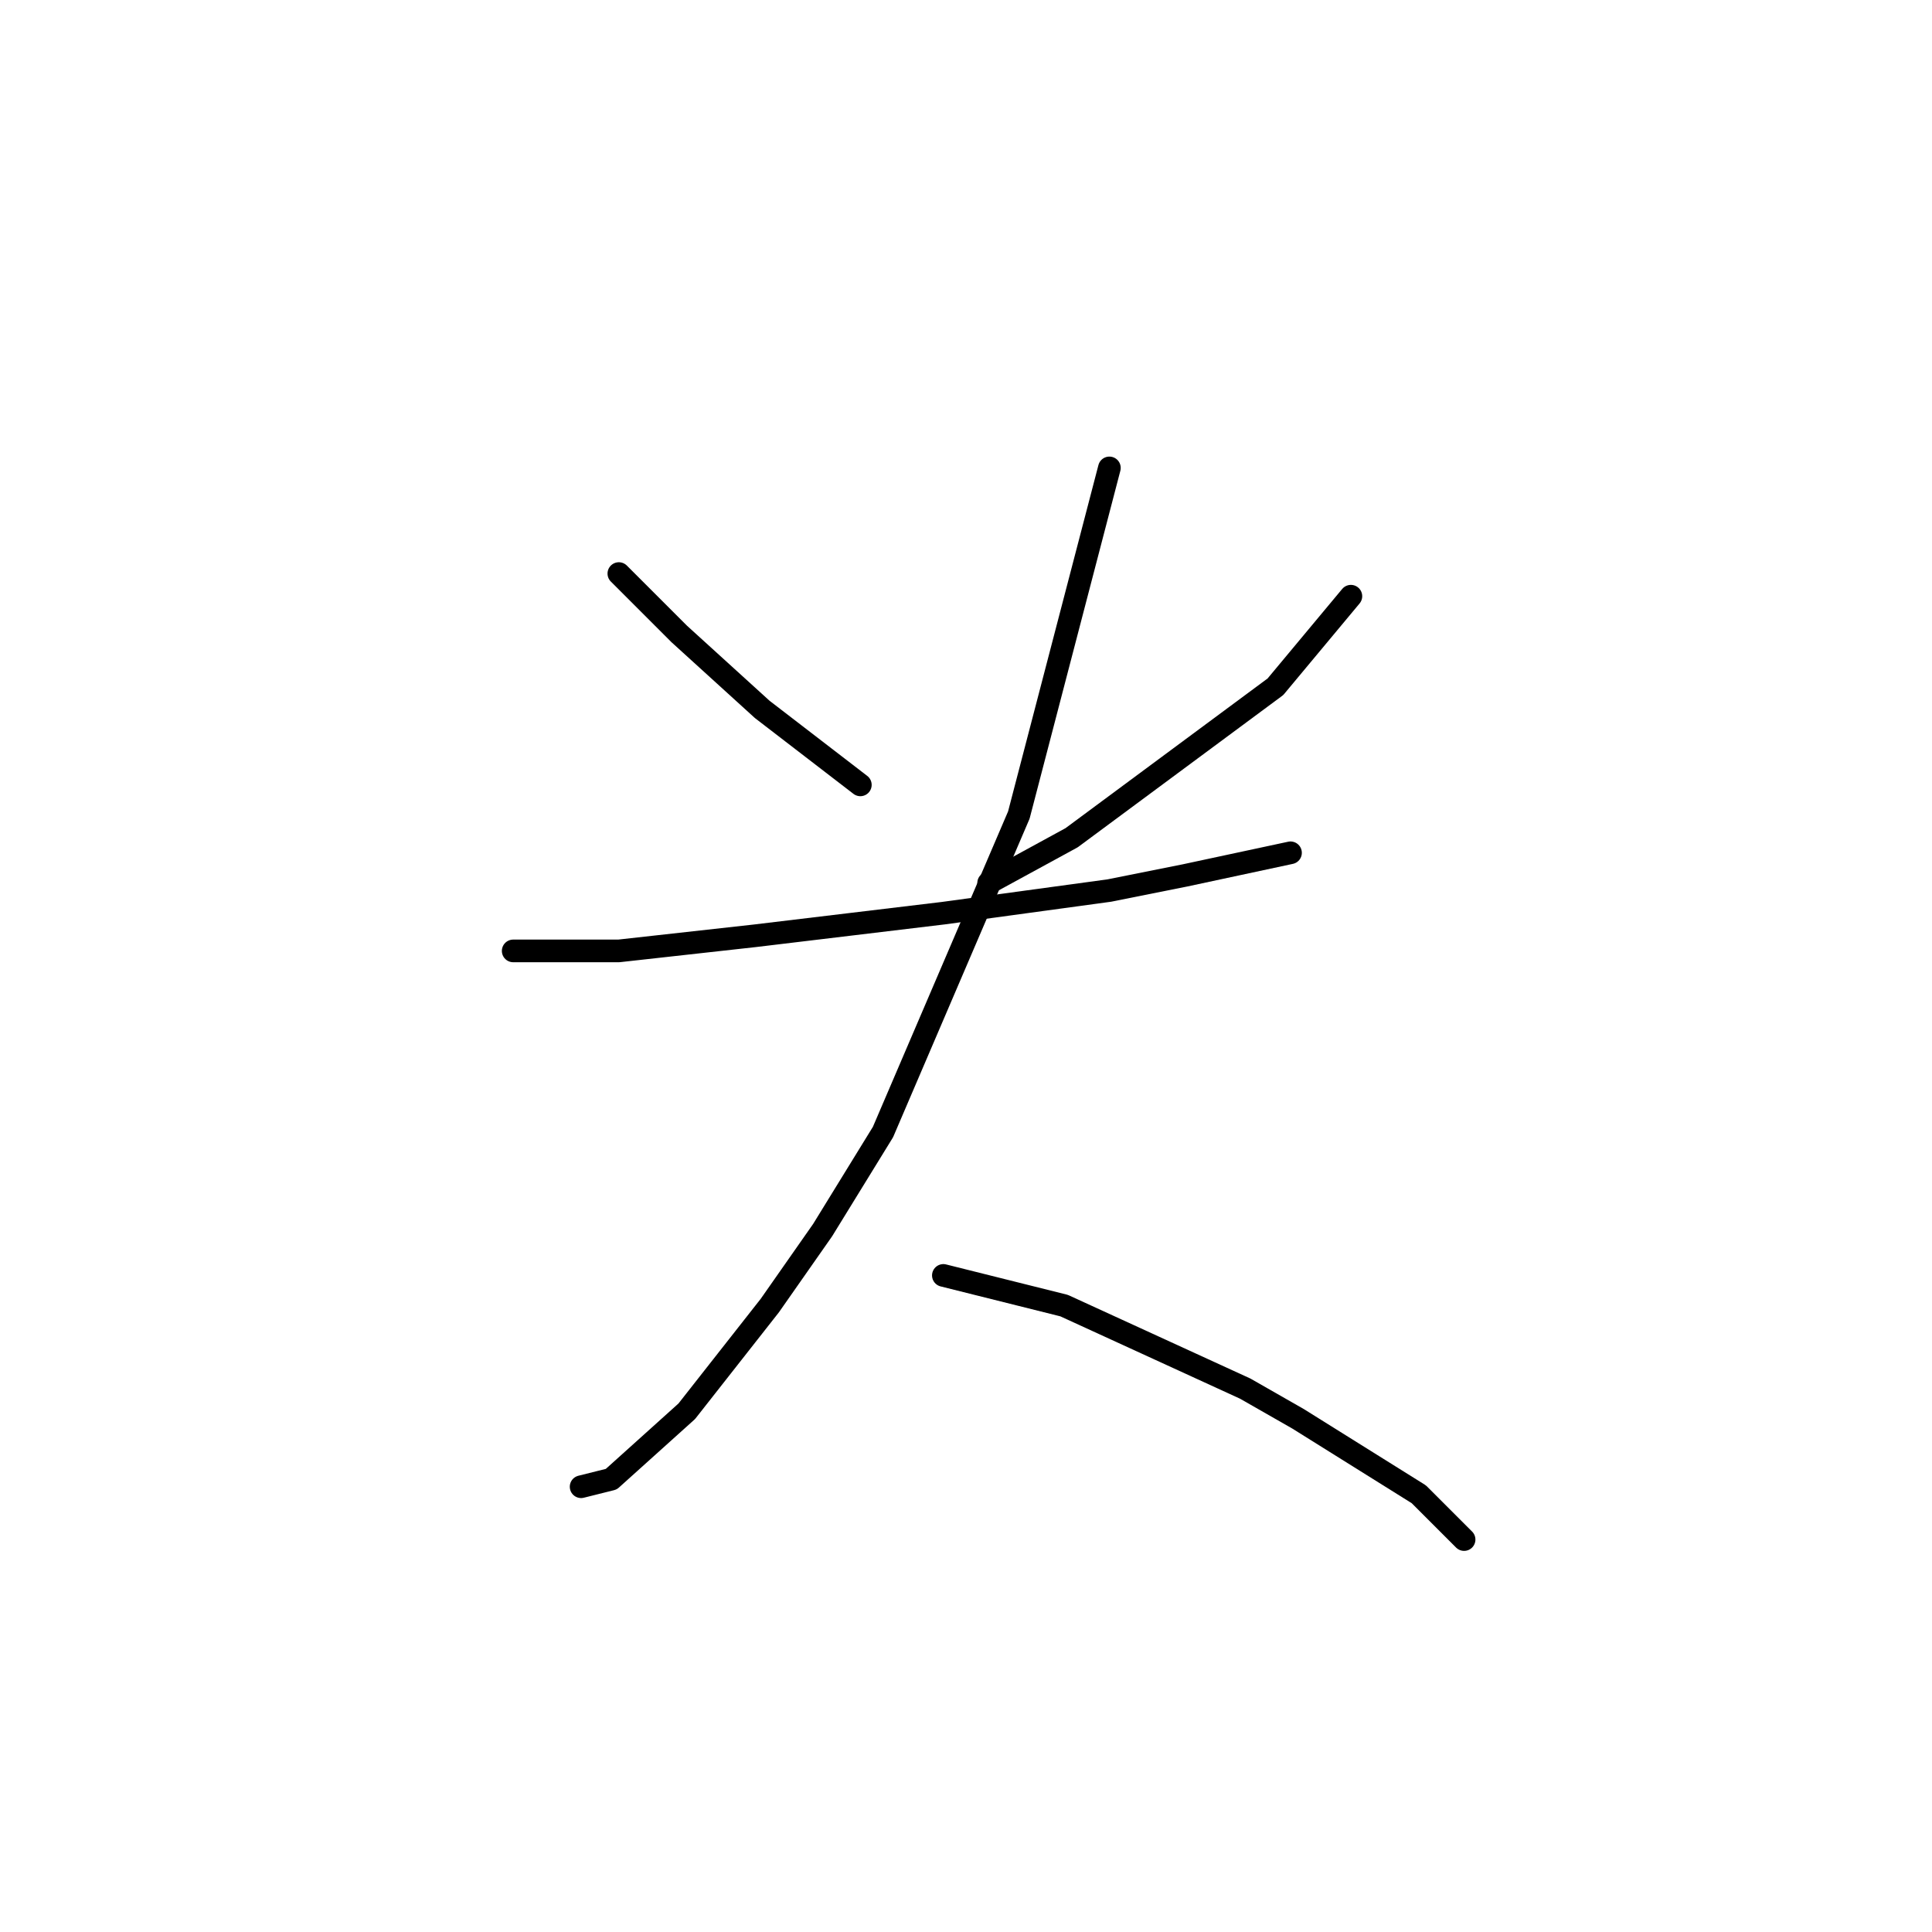 <?xml version="1.0" standalone="no"?>
    <svg width="256" height="256" xmlns="http://www.w3.org/2000/svg" version="1.1">
    <polyline stroke="black" stroke-width="3" stroke-linecap="round" fill="transparent" stroke-linejoin="round" points="82 76 86 80 90 84 101 94 114 104 114 104 " />
        <polyline stroke="black" stroke-width="3" stroke-linecap="round" fill="transparent" stroke-linejoin="round" points="179 79 174 85 169 91 142 111 131 117 131 117 " />
        <polyline stroke="black" stroke-width="3" stroke-linecap="round" fill="transparent" stroke-linejoin="round" points="68 126 75 126 82 126 100 124 125 121 147 118 157 116 171 113 171 113 " />
        <polyline stroke="black" stroke-width="3" stroke-linecap="round" fill="transparent" stroke-linejoin="round" points="147 62 141 85 135 108 117 150 109 163 102 173 91 187 81 196 77 197 77 197 " />
        <polyline stroke="black" stroke-width="3" stroke-linecap="round" fill="transparent" stroke-linejoin="round" points="125 169 133 171 141 173 165 184 172 188 188 198 194 204 194 204 " />
        </svg>